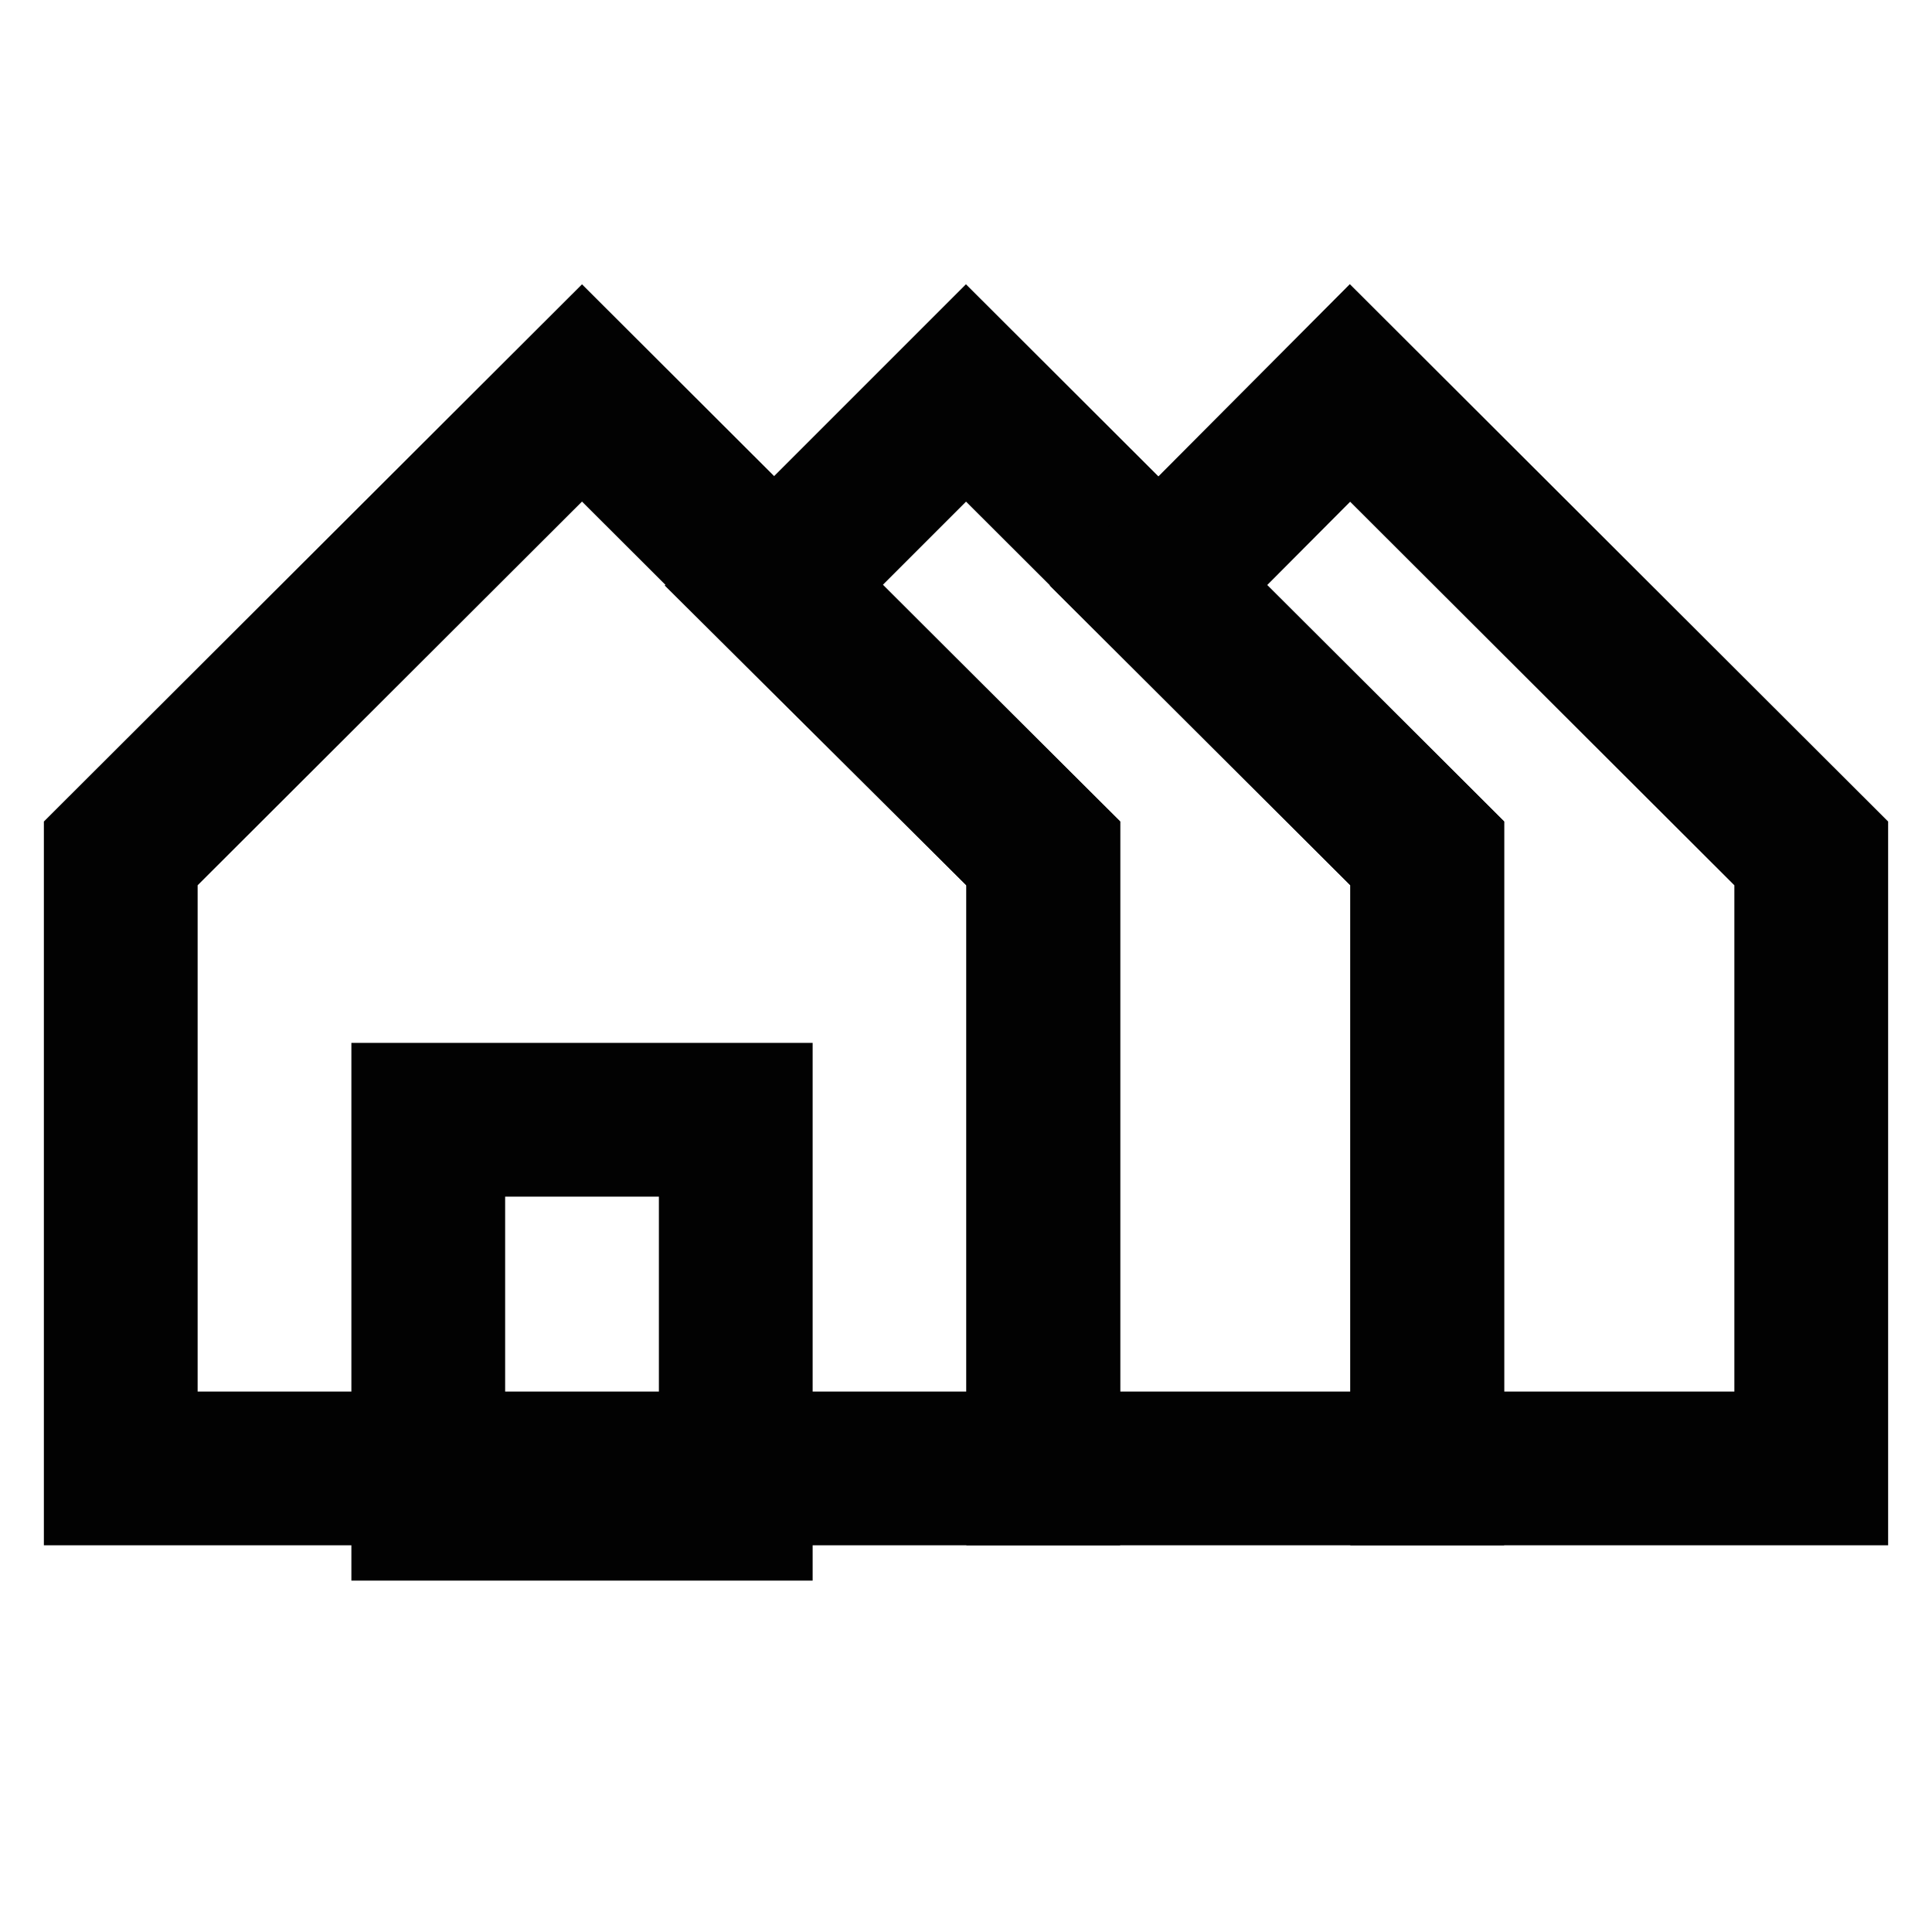 <svg width="118" height="118" viewBox="0 0 118 118" fill="none" xmlns="http://www.w3.org/2000/svg">
<path d="M63.72 52.123V89.687H7.375V52.123L35.547 24L63.72 52.123Z" stroke="#020202" stroke-width="9.391" stroke-miterlimit="10"/>
<path d="M87.172 52.123V89.687H63.72V52.123L47.249 35.751L59 24L87.172 52.123Z" stroke="#020202" stroke-width="9.391" stroke-miterlimit="10"/>
<path d="M110.625 52.123V89.687H87.172V52.123L70.751 35.751L82.453 24L110.625 52.123Z" stroke="#020202" stroke-width="9.391" stroke-miterlimit="10"/>
<path d="M44.938 68.391H26.157V91.843H44.938V68.391Z" stroke="#020202" stroke-width="9.391" stroke-miterlimit="10"/>
</svg>
